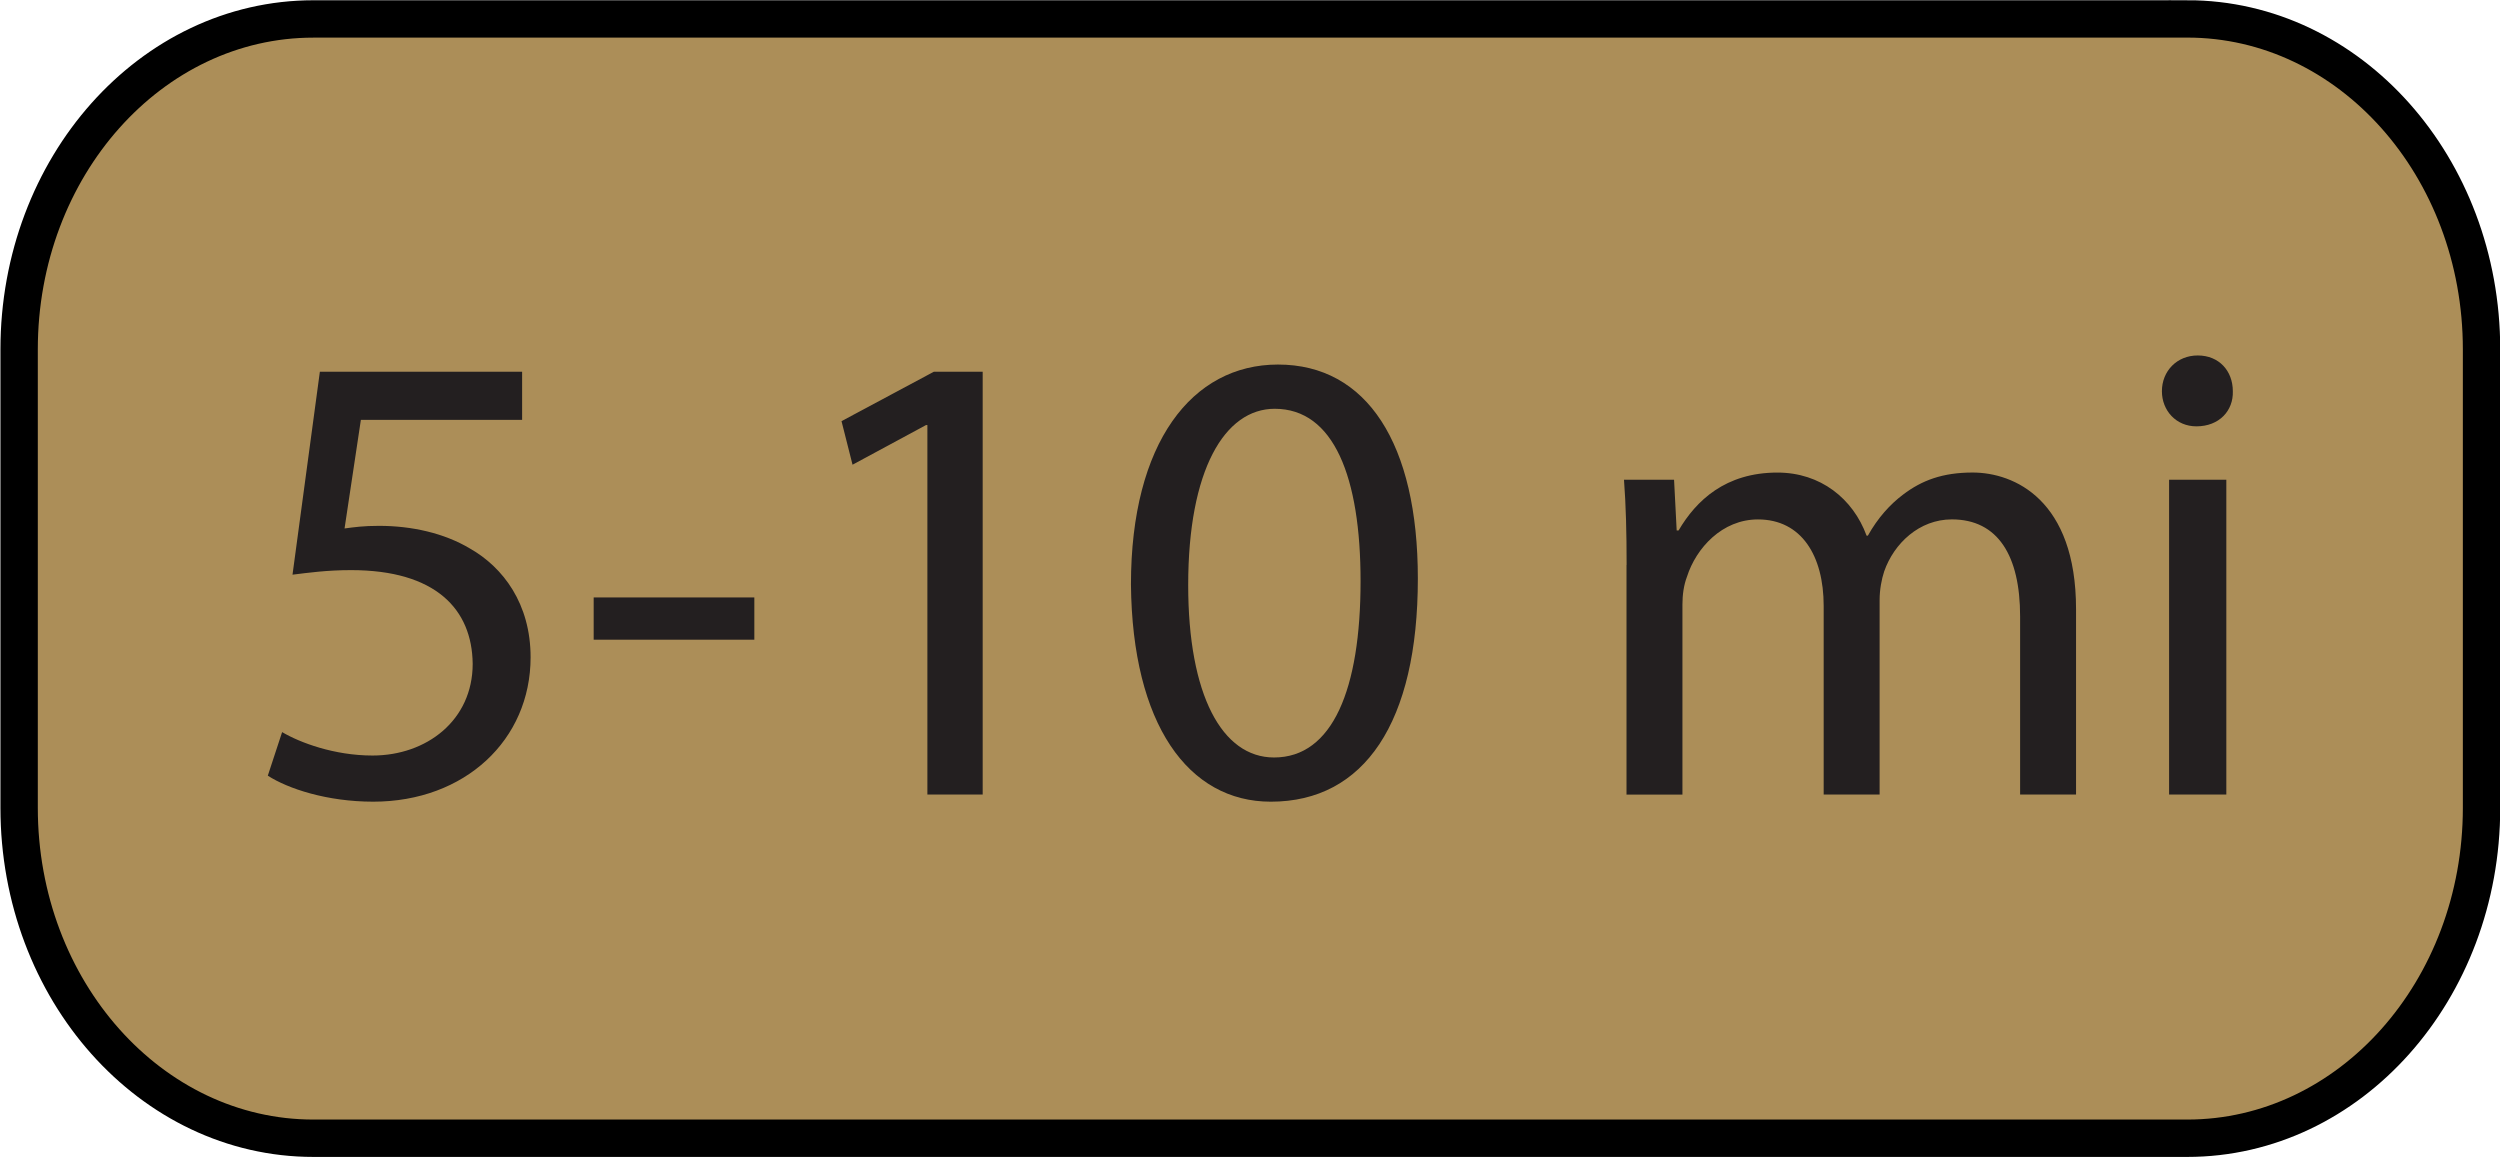 <?xml version="1.0" encoding="UTF-8" standalone="no"?>
<!-- Created with Inkscape (http://www.inkscape.org/) -->

<svg
   xmlns:dc="http://purl.org/dc/elements/1.1/"
   xmlns:cc="http://creativecommons.org/ns#"
   xmlns:rdf="http://www.w3.org/1999/02/22-rdf-syntax-ns#"
   xmlns:svg="http://www.w3.org/2000/svg"
   xmlns="http://www.w3.org/2000/svg"
   xmlns:sodipodi="http://sodipodi.sourceforge.net/DTD/sodipodi-0.dtd"
   xmlns:inkscape="http://www.inkscape.org/namespaces/inkscape"
   width="66.906"
   height="30.969"
   id="svg9780"
   version="1.1"
   inkscape:version="0.48.4 r"
   sodipodi:docname="trailfinder_distance2_on.svg">
  <defs
     id="defs9782" />
  <sodipodi:namedview
     id="base"
     pagecolor="#ffffff"
     bordercolor="#666666"
     borderopacity="1.0"
     inkscape:pageopacity="0.0"
     inkscape:pageshadow="2"
     inkscape:zoom="1.979899"
     inkscape:cx="79.530576"
     inkscape:cy="-28.903481"
     inkscape:document-units="px"
     inkscape:current-layer="layer1"
     showgrid="false"
     fit-margin-top="0"
     fit-margin-left="0"
     fit-margin-right="0"
     fit-margin-bottom="0"
     inkscape:window-width="484"
     inkscape:window-height="480"
     inkscape:window-x="1386"
     inkscape:window-y="482"
     inkscape:window-maximized="0" />
  <g
     inkscape:label="Layer 1"
     inkscape:groupmode="layer"
     id="layer1"
     transform="translate(-665.506,-545.288)">
    <g
       id="g6087"
       transform="translate(575.256,436.194)">
      <g
         id="g6078">
        <path
           style="fill:#ac8e58;fill-opacity:1;stroke:#000000;stroke-width:1;stroke-miterlimit:10;stroke-dasharray:none"
           inkscape:connector-curvature="0"
           id="path1679-8"
           d="m 148.786,109.601 h -11.982 -2.22 -9.762 -2.22 -9.762 -2.22 -11.982 c -4.35,0 -7.876,3.959 -7.876,8.844 v 12.267 c 0,4.885 3.527,8.844 7.876,8.844 h 11.982 2.22 9.762 2.22 9.762 2.22 11.982 c 4.35,0 7.876,-3.958 7.876,-8.844 V 118.444 c 0,-4.884 -3.526,-8.844 -7.876,-8.844 z"
           stroke-miterlimit="10" />
        <path
           d="m 104.224,120.33 h -4.316 l -0.437,2.907 c 0.262,-0.035 0.506,-0.07 0.923,-0.07 0.87,0 1.741,0.192 2.437,0.609 0.888,0.506 1.619,1.48 1.619,2.908 0,2.211 -1.758,3.865 -4.213,3.865 -1.236,0 -2.281,-0.348 -2.82,-0.696 l 0.383,-1.166 c 0.47,0.279 1.393,0.627 2.42,0.627 1.444,0 2.68,-0.94 2.68,-2.455 -0.016,-1.462 -0.991,-2.507 -3.255,-2.507 -0.643,0 -1.149,0.07 -1.567,0.122 l 0.732,-5.431 h 5.413 v 1.287 z"
           id="path1786-7"
           inkscape:connector-curvature="0"
           style="fill:#231f20" />
        <path
           d="m 110.438,125.083 v 1.131 h -4.3 v -1.131 h 4.3 z"
           id="path1788-2"
           inkscape:connector-curvature="0"
           style="fill:#231f20" />
        <path
           d="m 115.069,120.469 h -0.035 l -1.968,1.062 -0.295,-1.166 2.472,-1.323 h 1.306 v 11.316 H 115.069 v -9.889 z"
           id="path1790-8"
           inkscape:connector-curvature="0"
           style="fill:#231f20" />
        <path
           d="m 128.195,124.578 c 0,3.847 -1.428,5.971 -3.935,5.971 -2.211,0 -3.708,-2.072 -3.743,-5.815 0,-3.795 1.636,-5.884 3.934,-5.884 2.386,-6e-4 3.744,2.123 3.744,5.727 z m -6.146,0.174 c 0,2.942 0.905,4.614 2.298,4.614 1.567,0 2.315,-1.828 2.315,-4.718 0,-2.785 -0.714,-4.614 -2.298,-4.614 -1.34,0 -2.315,1.636 -2.315,4.718 z"
           id="path1792-7"
           inkscape:connector-curvature="0"
           style="fill:#231f20" />
        <path
           d="m 133.782,124.213 c 0,-0.871 -0.018,-1.585 -0.07,-2.281 h 1.34 l 0.07,1.358 h 0.051 c 0.47,-0.8 1.254,-1.549 2.647,-1.549 1.149,0 2.02,0.696 2.384,1.688 h 0.035 c 0.262,-0.47 0.592,-0.836 0.941,-1.098 0.504,-0.383 1.061,-0.591 1.862,-0.591 1.114,0 2.768,0.731 2.768,3.656 v 4.962 h -1.497 v -4.77 c 0,-1.62 -0.591,-2.594 -1.828,-2.594 -0.87,0 -1.549,0.643 -1.81,1.393 -0.069,0.208 -0.122,0.487 -0.122,0.766 v 5.205 h -1.497 v -5.048 c 0,-1.341 -0.592,-2.315 -1.759,-2.315 -0.958,0 -1.655,0.766 -1.899,1.532 -0.087,0.226 -0.122,0.487 -0.122,0.749 v 5.083 h -1.497 v -6.145 z"
           id="path1794-6"
           inkscape:connector-curvature="0"
           style="fill:#231f20" />
        <path
           d="m 150.006,119.564 c 0.017,0.522 -0.365,0.94 -0.975,0.94 -0.539,0 -0.923,-0.418 -0.923,-0.94 0,-0.539 0.401,-0.957 0.959,-0.957 0.575,0 0.939,0.418 0.939,0.957 z m -1.706,10.794 v -8.426 h 1.532 v 8.426 h -1.532 z"
           id="path1796-2"
           inkscape:connector-curvature="0"
           style="fill:#231f20" />
      </g>
    </g>
  </g>
</svg>
